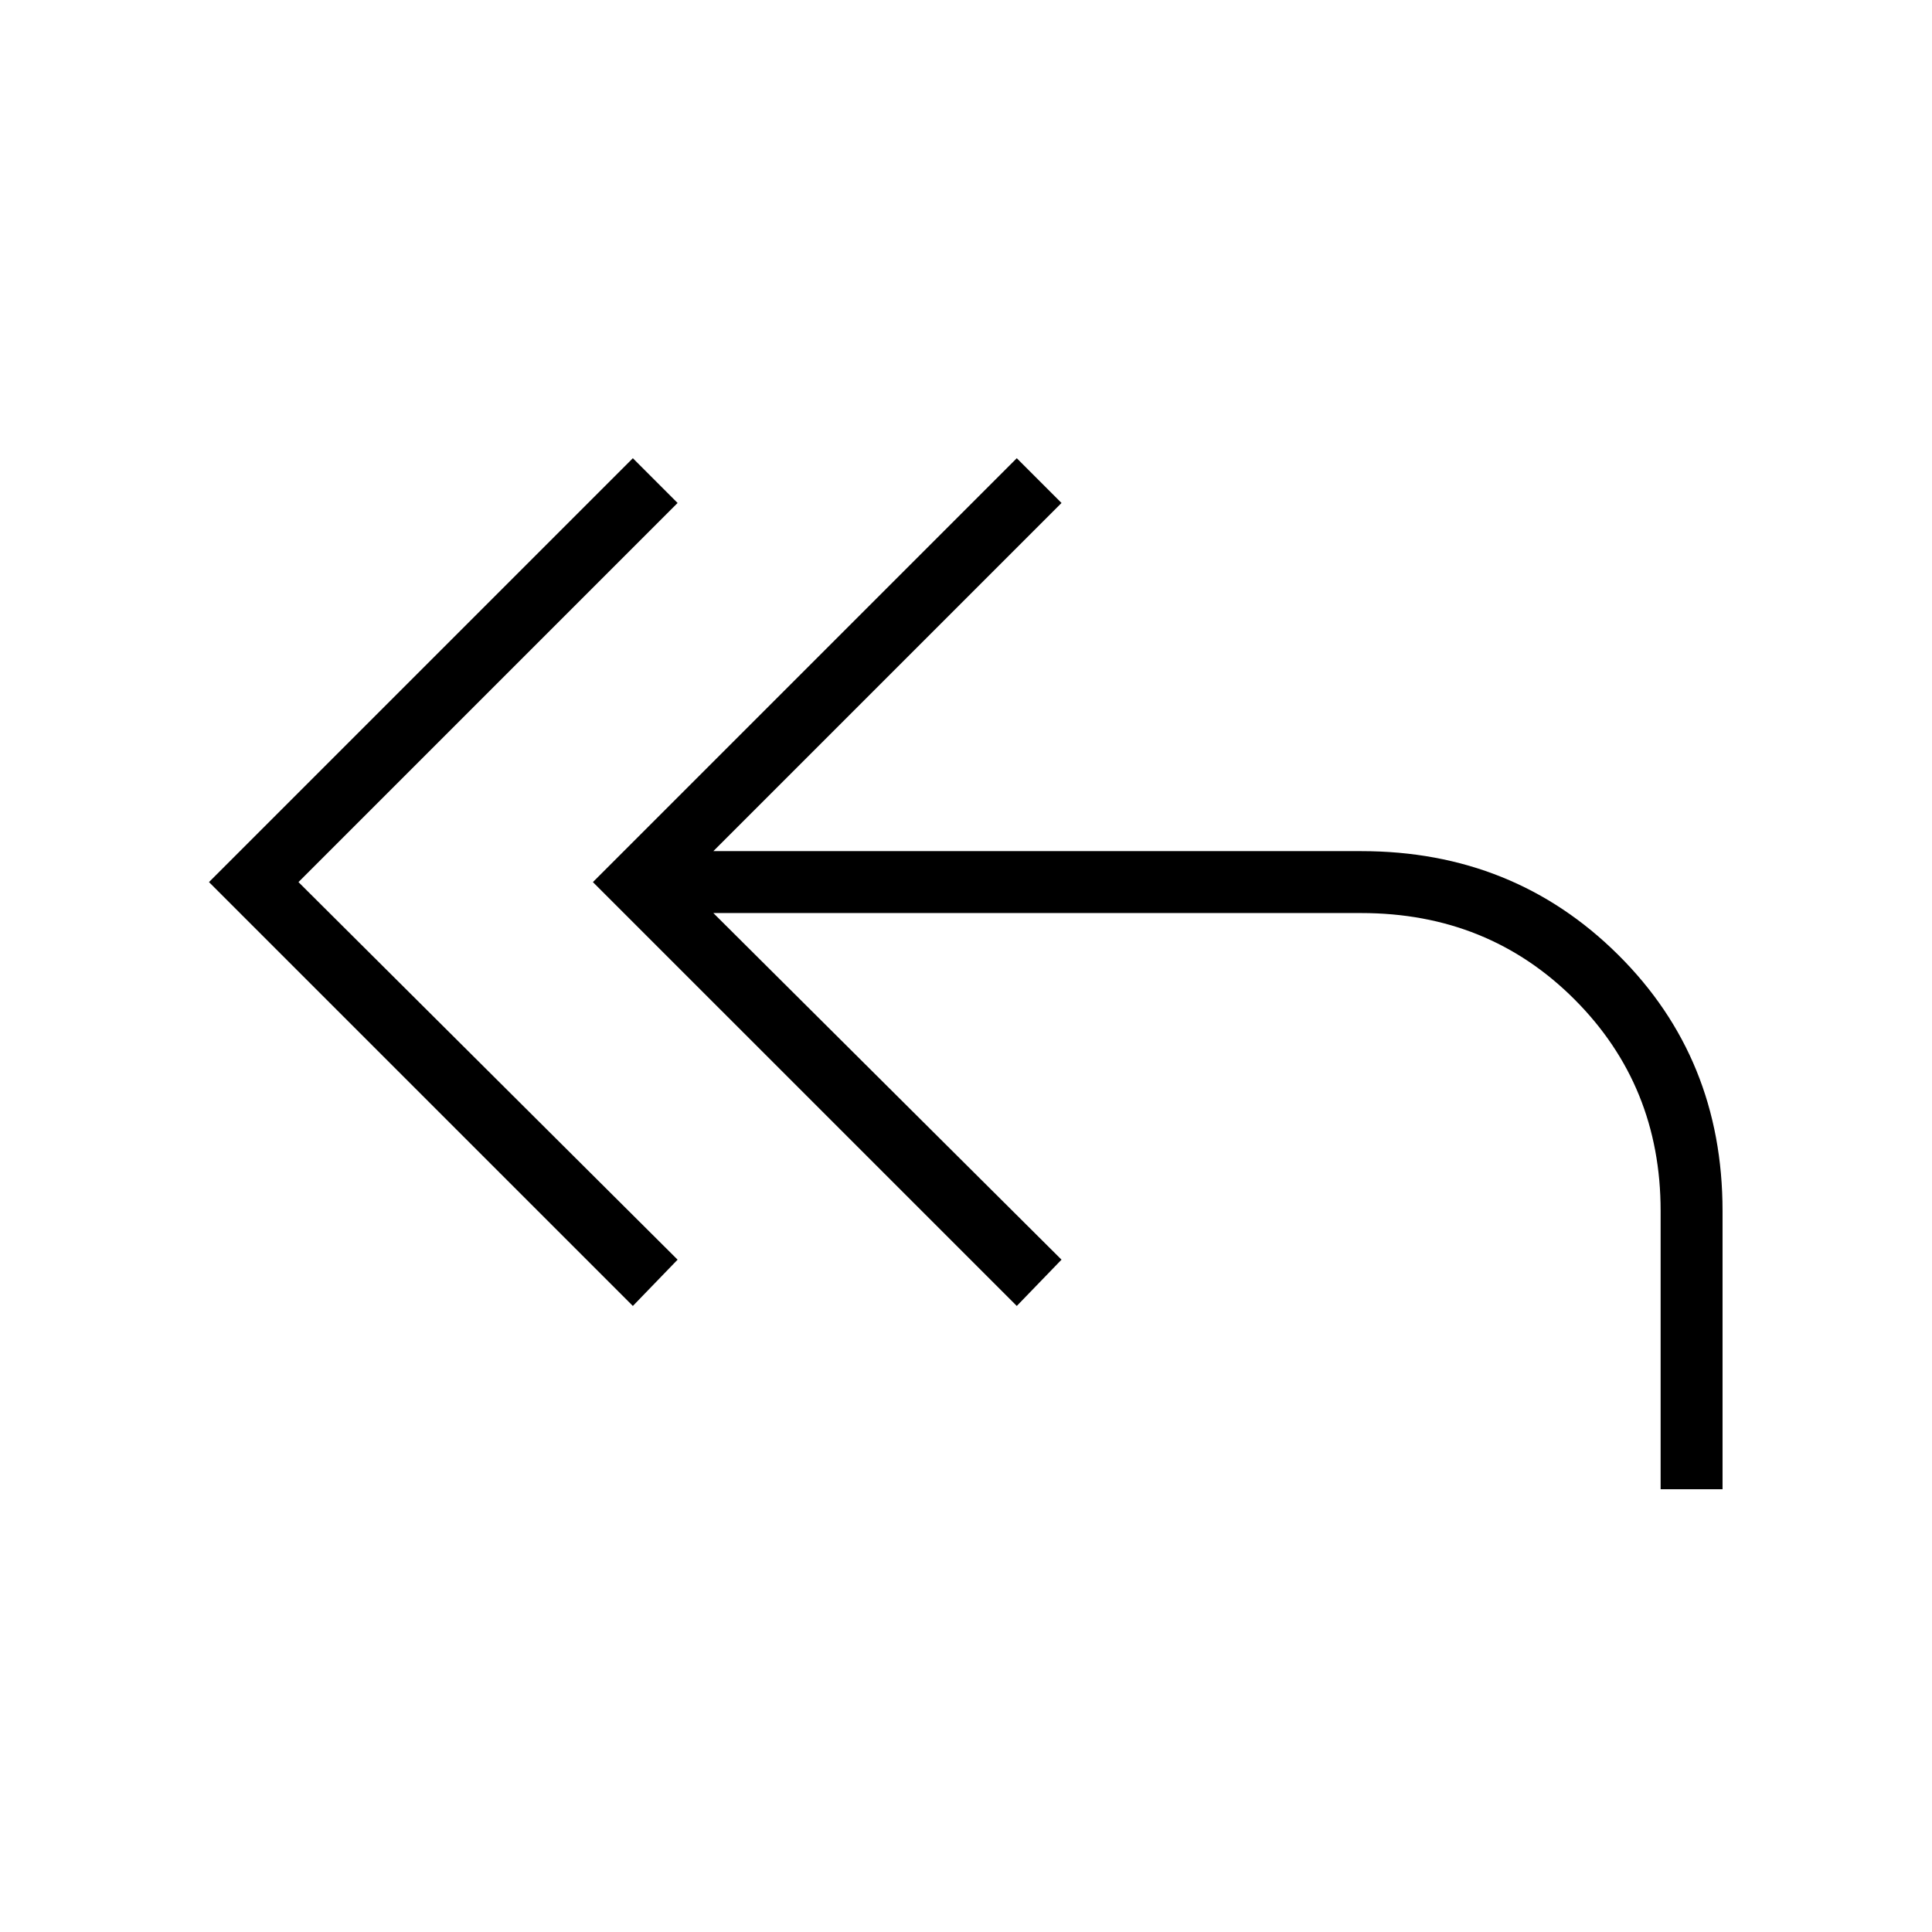 <svg xmlns="http://www.w3.org/2000/svg" width="48" height="48" viewBox="0 96 960 960"><path d="M314.462 744.923 103.846 534.308l210.616-210.616 22.23 22.231-188.384 188.385 188.384 187.615-22.23 23ZM825.154 836V697.692q0-62.307-42.846-105.153-42.846-42.847-105.923-42.847H354.462l173 172.231-22.231 23-210.616-210.615 210.616-210.616 22.231 22.231-173 173h321.923q75.769 0 127.654 51.5 51.884 51.5 51.884 127.269V836h-30.769Z"/></svg>